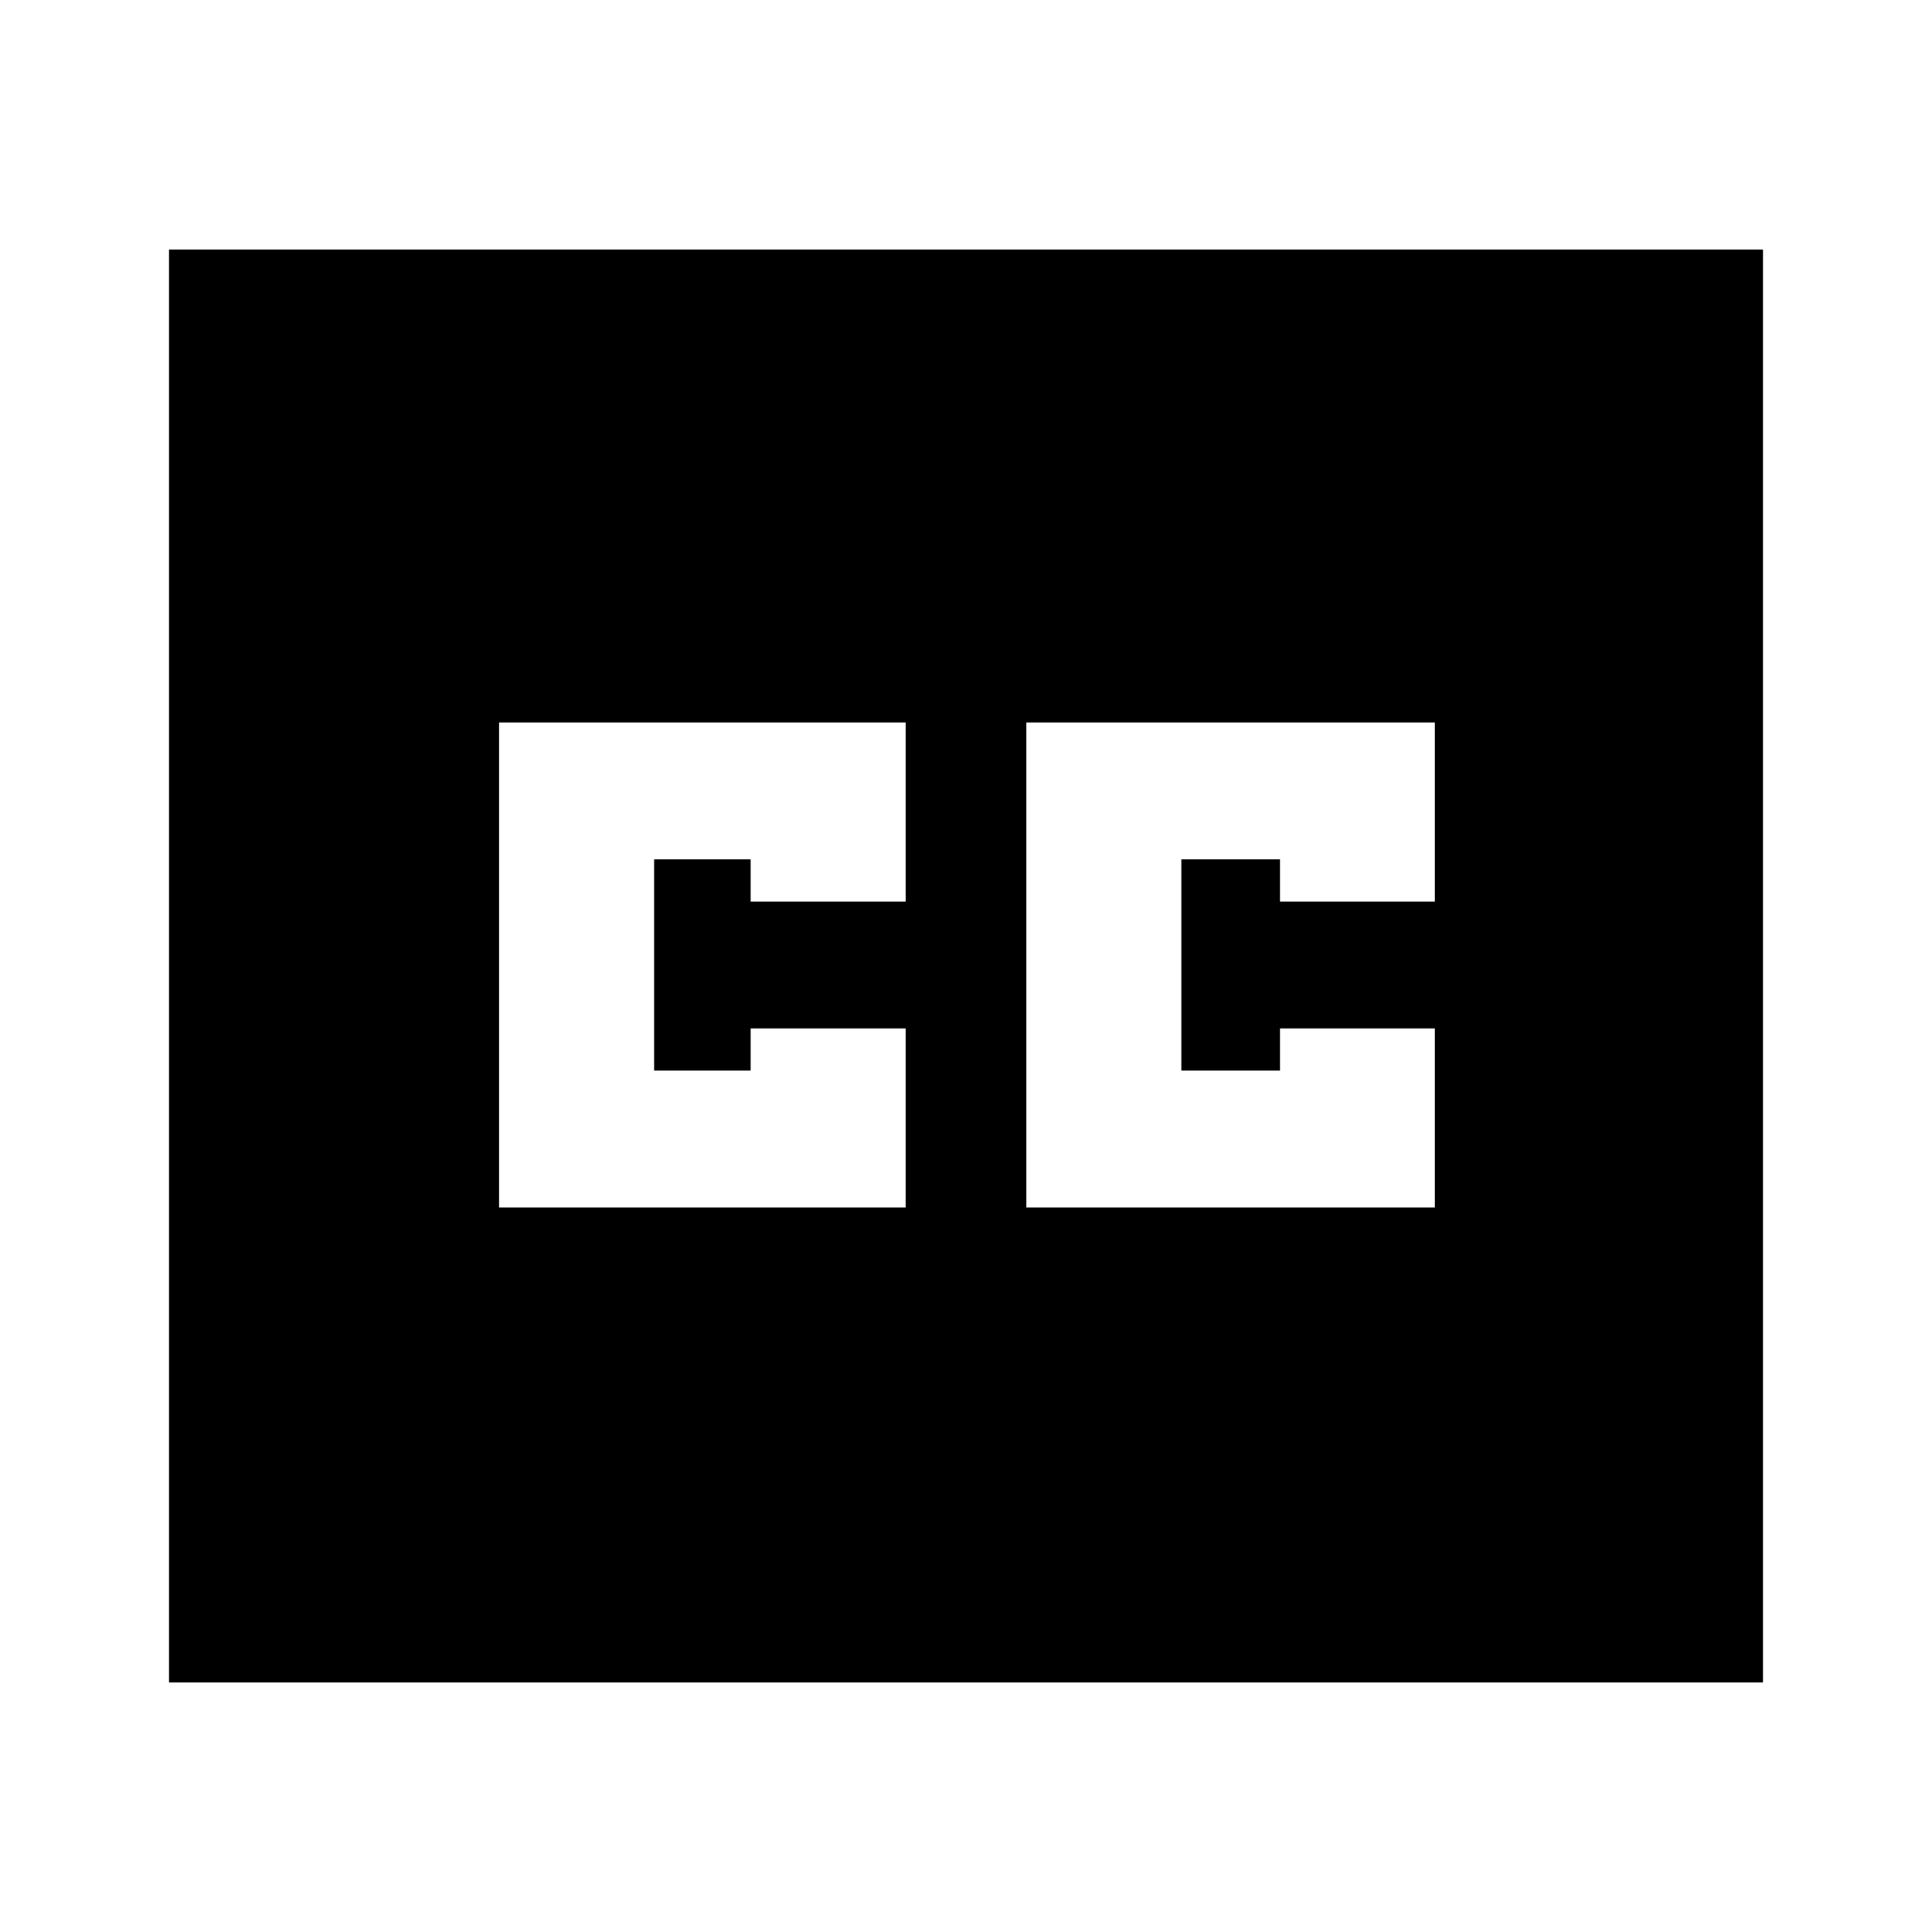 <svg xmlns="http://www.w3.org/2000/svg" height="20" width="20"><path d="M5.167 12.5h4.208v-1.854H7.771v.437h-1V8.896h1v.437h1.604V7.479H5.167Zm5.458 0h4.229v-1.854H13.25v.437h-1.021V8.896h1.021v.437h1.604V7.479h-4.229ZM1.75 17.417V2.583h16.5v14.834Z"/></svg>